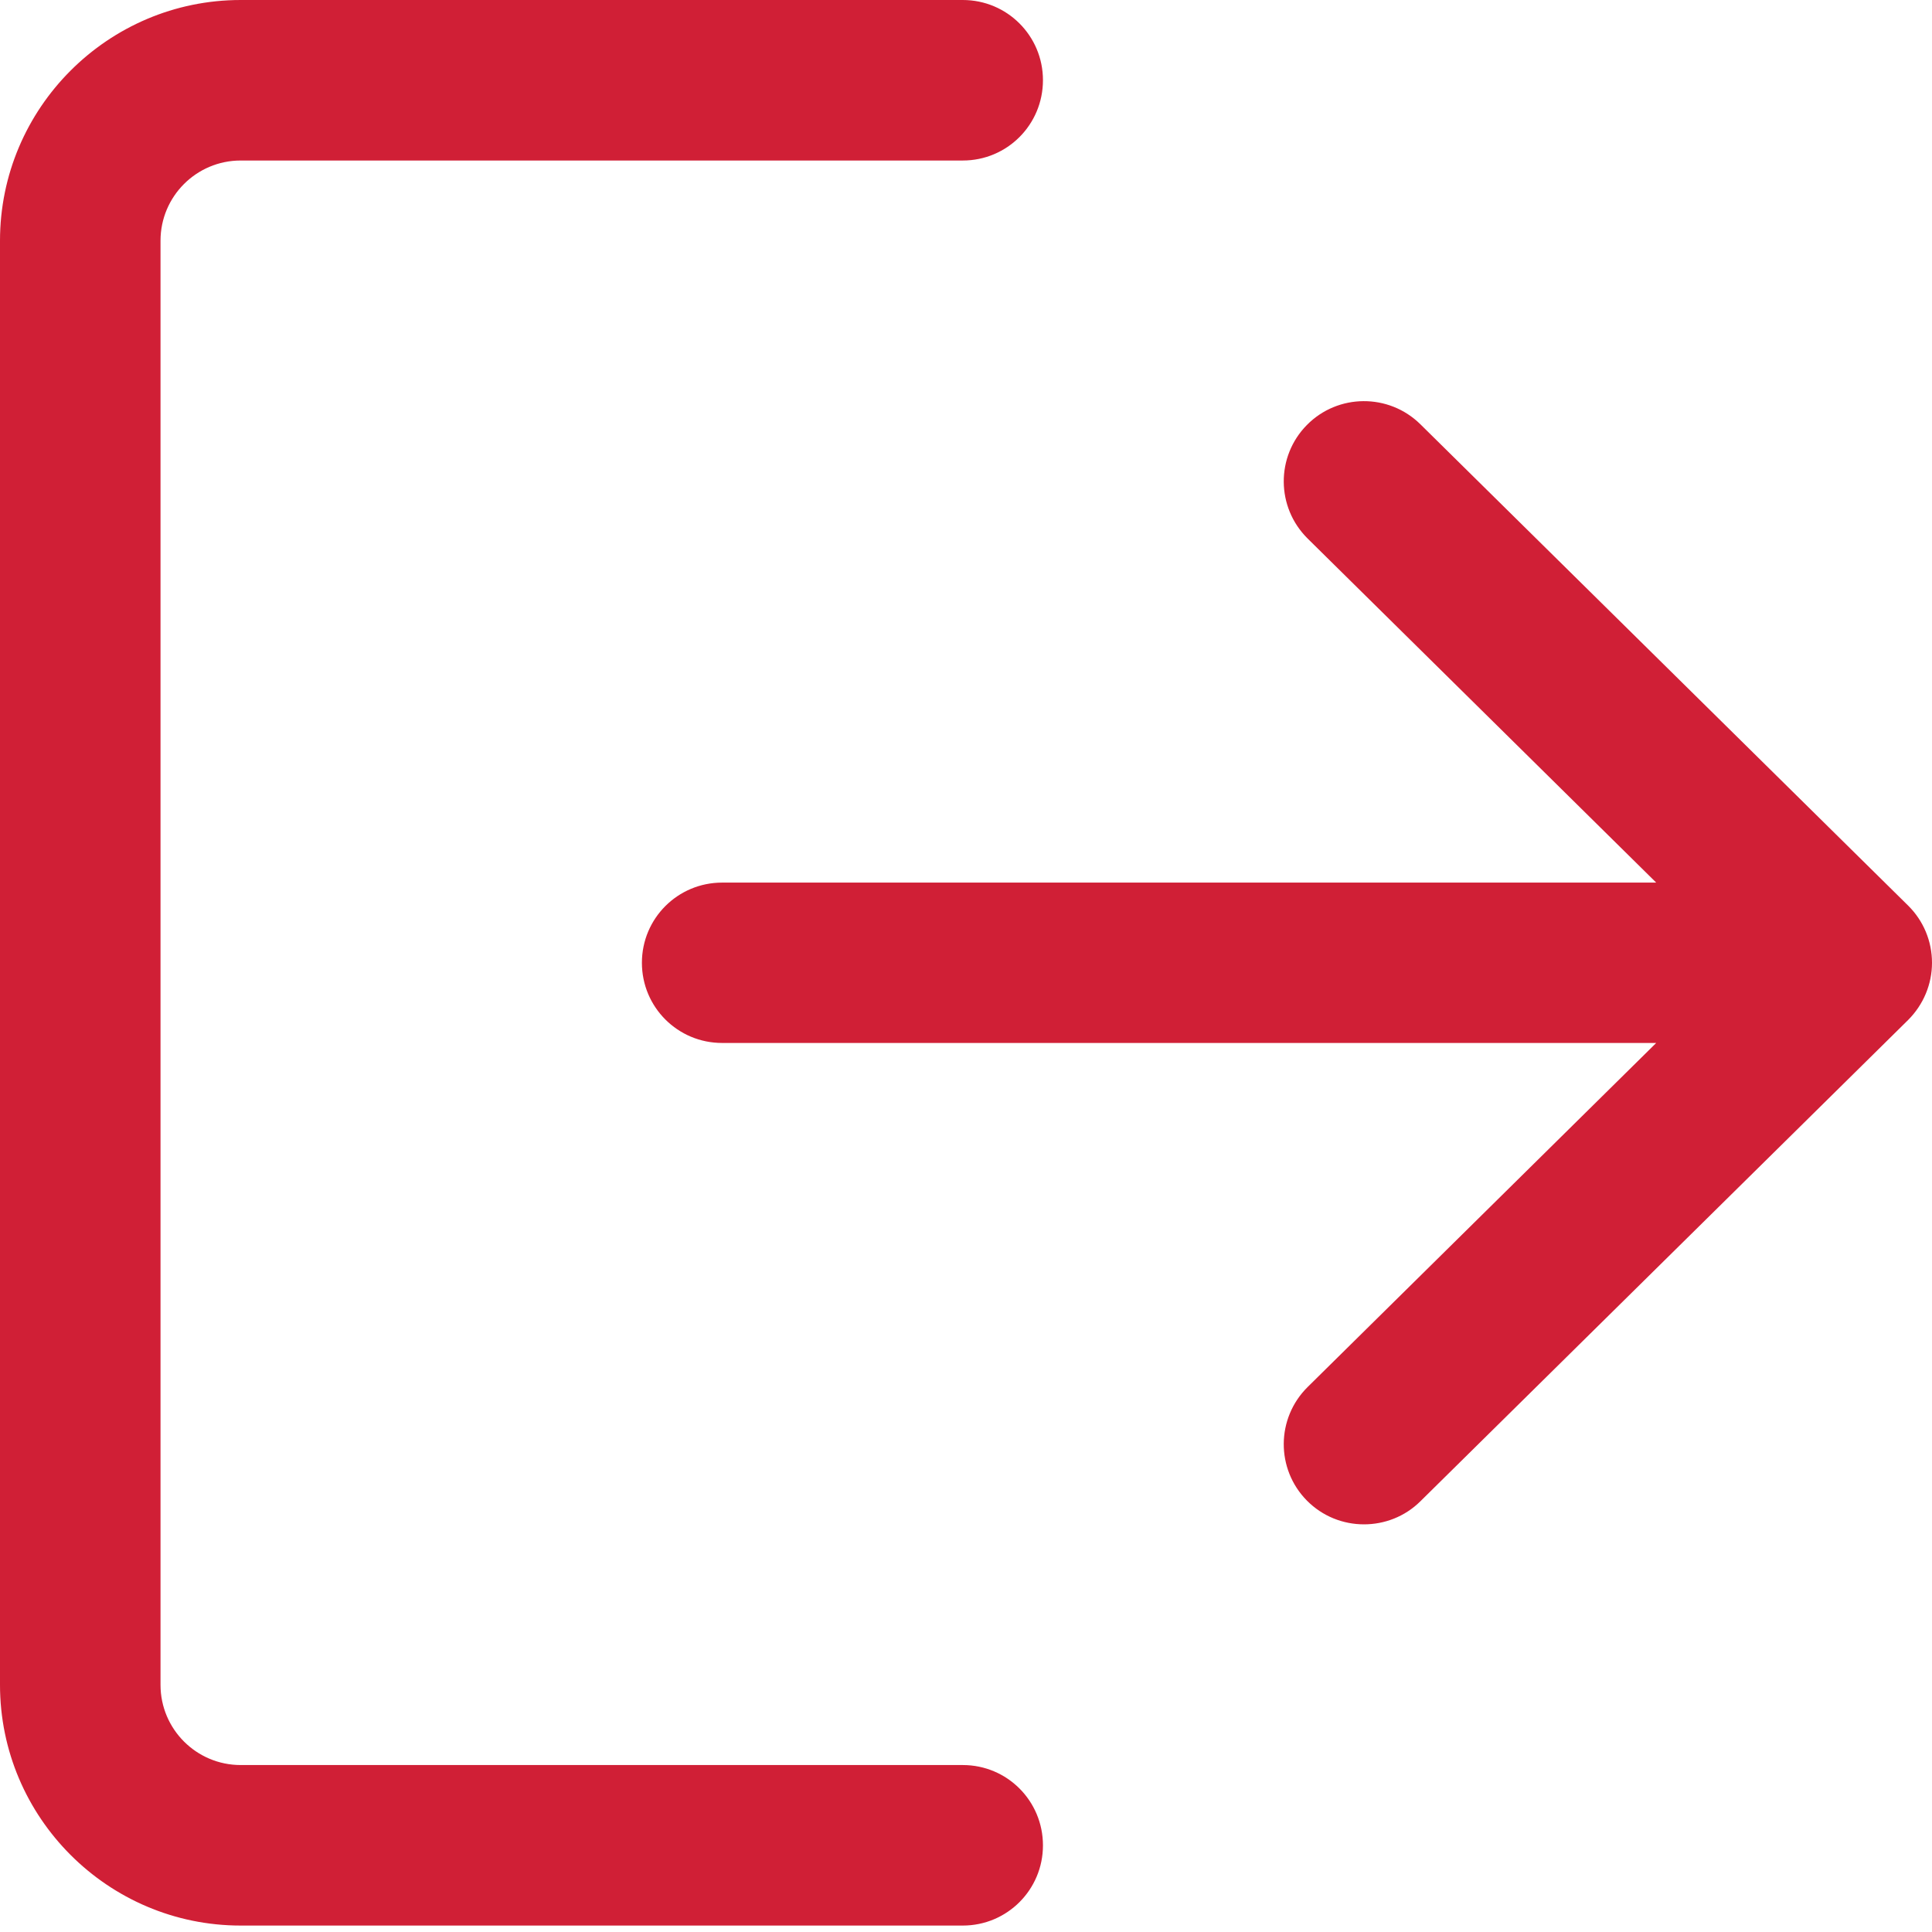 <svg width="12" height="12" viewBox="0 0 12 12" fill="none" xmlns="http://www.w3.org/2000/svg">
<g clip-path="url(#clip0_1637_21537)">
<path d="M5.98 10.963H1.495C1.22 10.963 0.997 10.74 0.997 10.465V1.495C0.997 1.22 1.22 0.997 1.495 0.997H5.98C6.256 0.997 6.478 0.774 6.478 0.498C6.478 0.223 6.256 0 5.98 0H1.495C0.671 0 0 0.671 0 1.495V10.465C0 11.289 0.671 11.96 1.495 11.96H5.98C6.256 11.96 6.478 11.737 6.478 11.462C6.478 11.186 6.256 10.963 5.98 10.963Z" fill="#D01F36"/>
<path d="M11.852 5.625L8.822 2.635C8.626 2.442 8.31 2.444 8.117 2.64C7.924 2.836 7.926 3.151 8.122 3.345L10.287 5.482H4.485C4.21 5.482 3.987 5.704 3.987 5.98C3.987 6.256 4.21 6.478 4.485 6.478H10.287L8.122 8.615C7.926 8.809 7.924 9.124 8.117 9.32C8.215 9.419 8.343 9.468 8.472 9.468C8.598 9.468 8.725 9.421 8.822 9.325L11.852 6.335C11.946 6.241 12 6.114 12 5.98C12 5.846 11.947 5.719 11.852 5.625Z" fill="#D01F36"/>
</g>
<defs>
<clipPath id="clip0_1637_21537">
<rect width="12" height="12" fill="white"/>
</clipPath>
</defs>
</svg>
